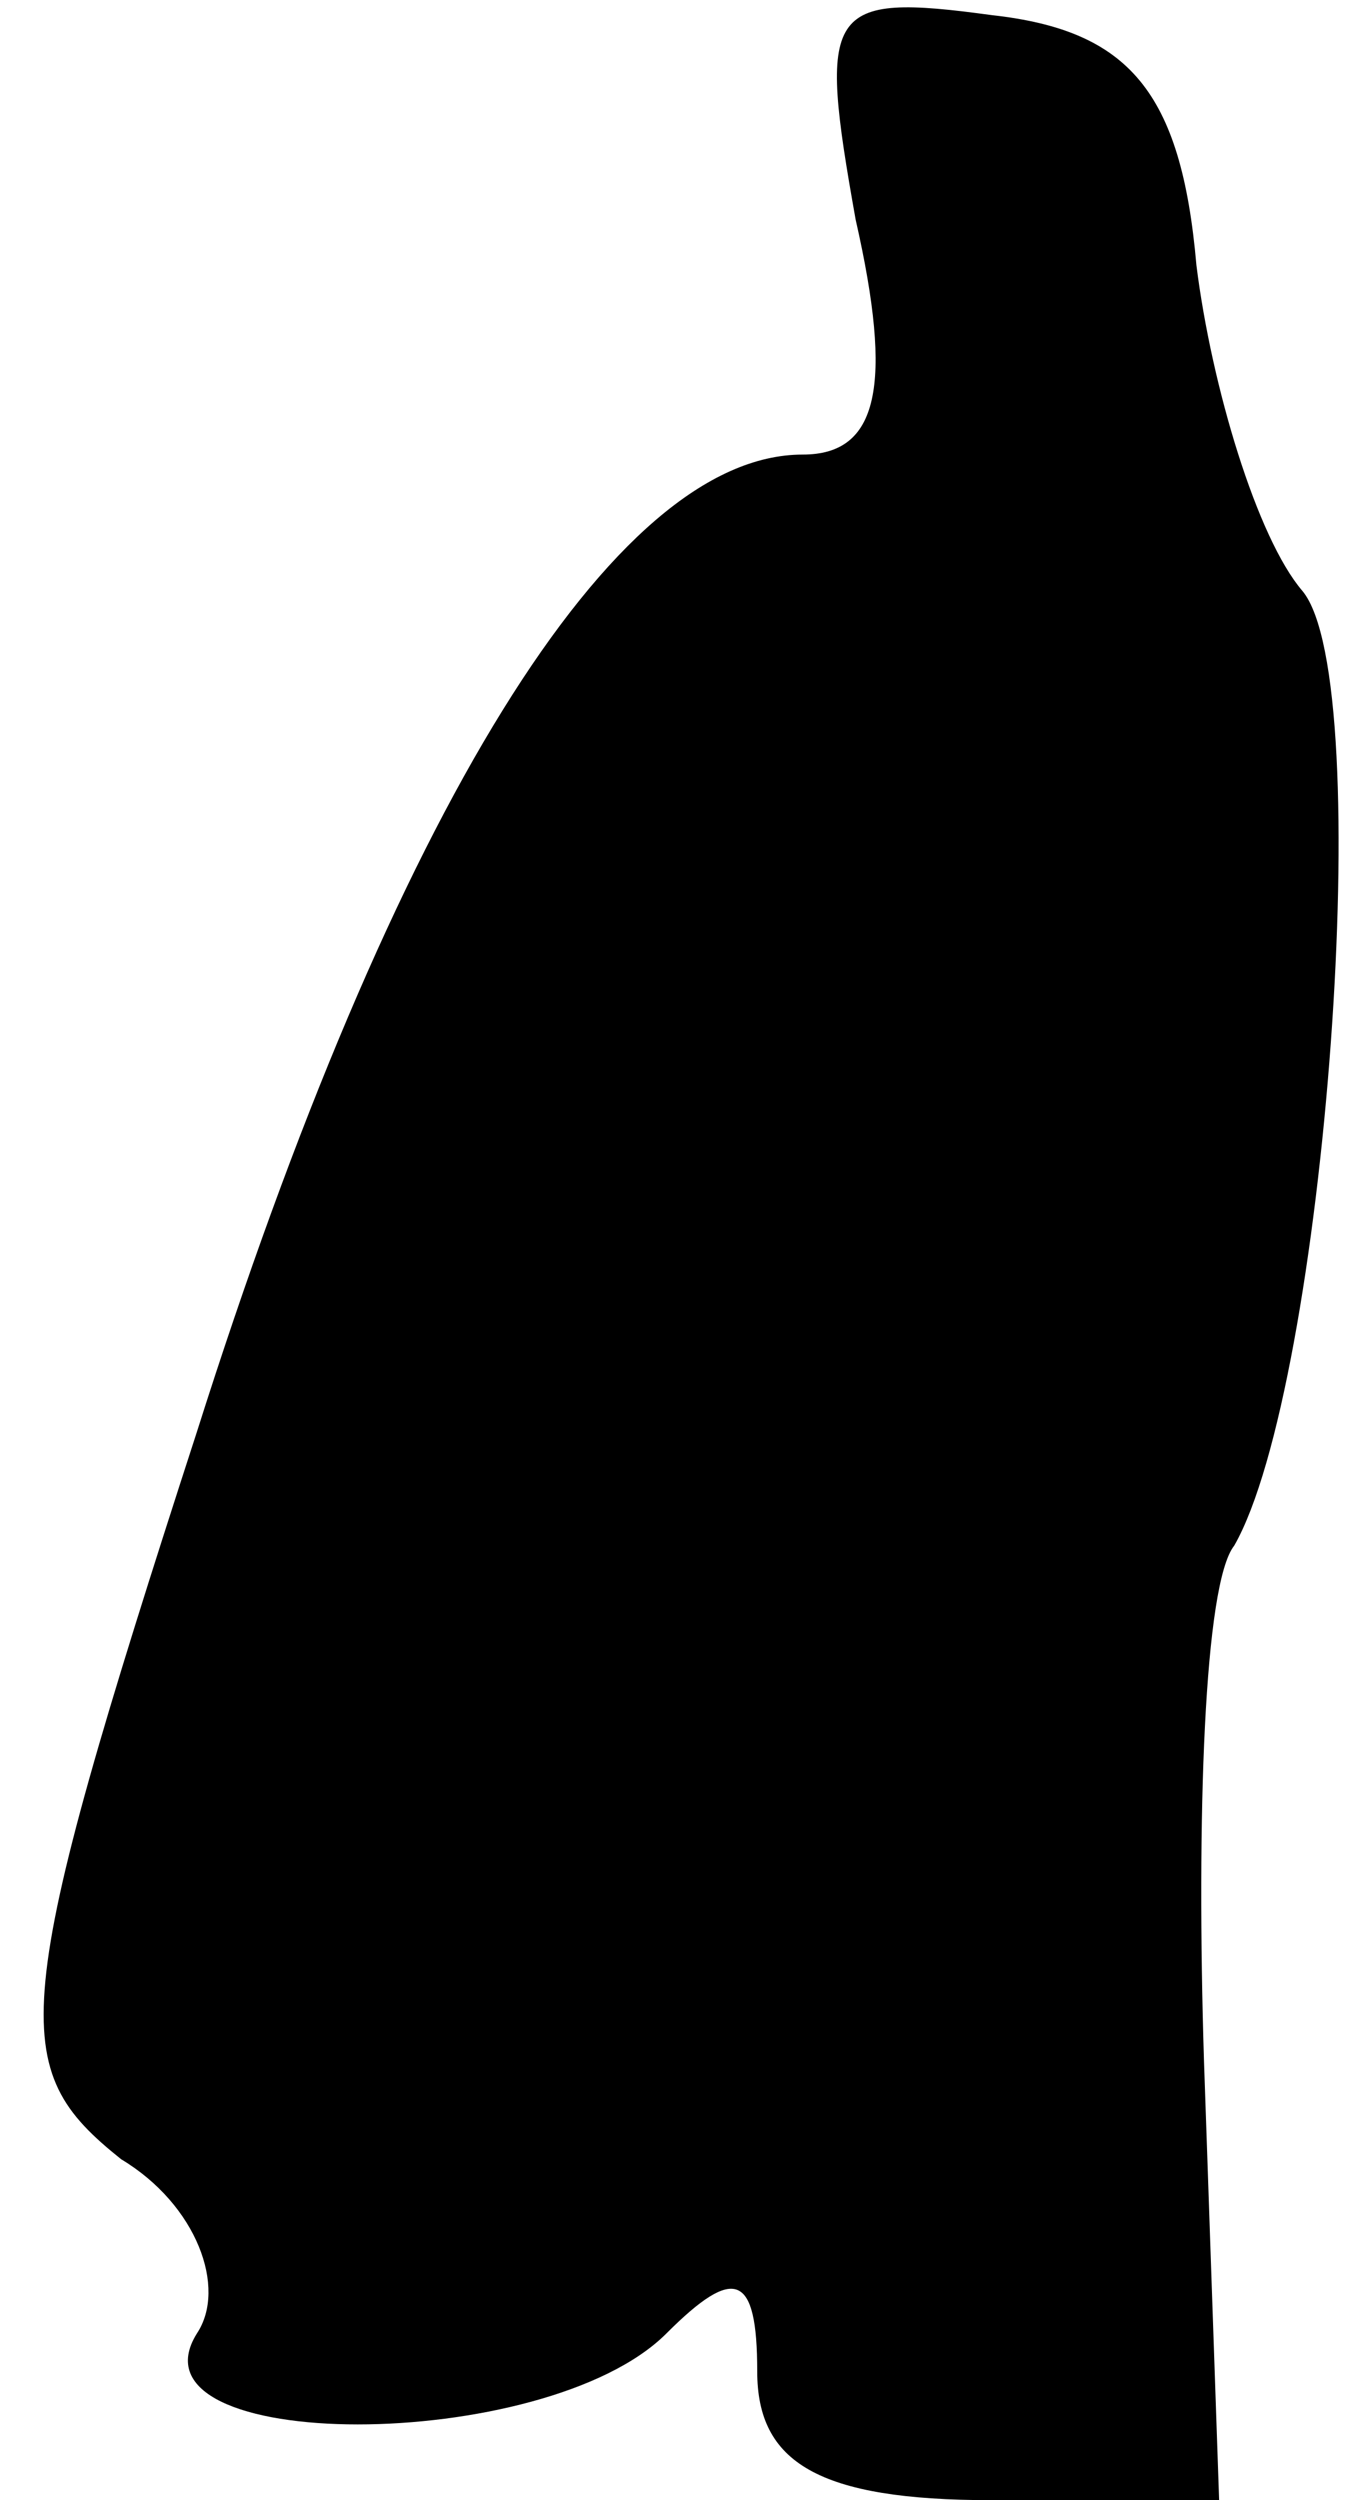 <?xml version="1.0" standalone="no"?>
<!DOCTYPE svg PUBLIC "-//W3C//DTD SVG 20010904//EN"
 "http://www.w3.org/TR/2001/REC-SVG-20010904/DTD/svg10.dtd">
<svg version="1.0" xmlns="http://www.w3.org/2000/svg"
 width="18pt" height="33pt" viewBox="0 0 18 33"
 preserveAspectRatio="xMidYMid meet">
<g transform="translate(0,33) scale(0.1,-0.1)"
fill="#000000" stroke="none">
<path fill="#000000" stroke="none" d="M113 301 c5 -22 3 -31 -7 -31 -25 0
-54 -47 -80 -129 -25 -77 -25 -84 -10 -96 10 -6 14 -17 10 -23 -10 -16 46 -16
62 0 9 9 12 8 12 -5 0 -12 8 -17 31 -17 l30 0 -2 58 c-1 32 0 63 4 68 12 21
19 114 9 126 -6 7 -12 27 -14 43 -2 23 -9 31 -27 33 -22 3 -23 1 -18 -27z"/>
</g>
</svg>
